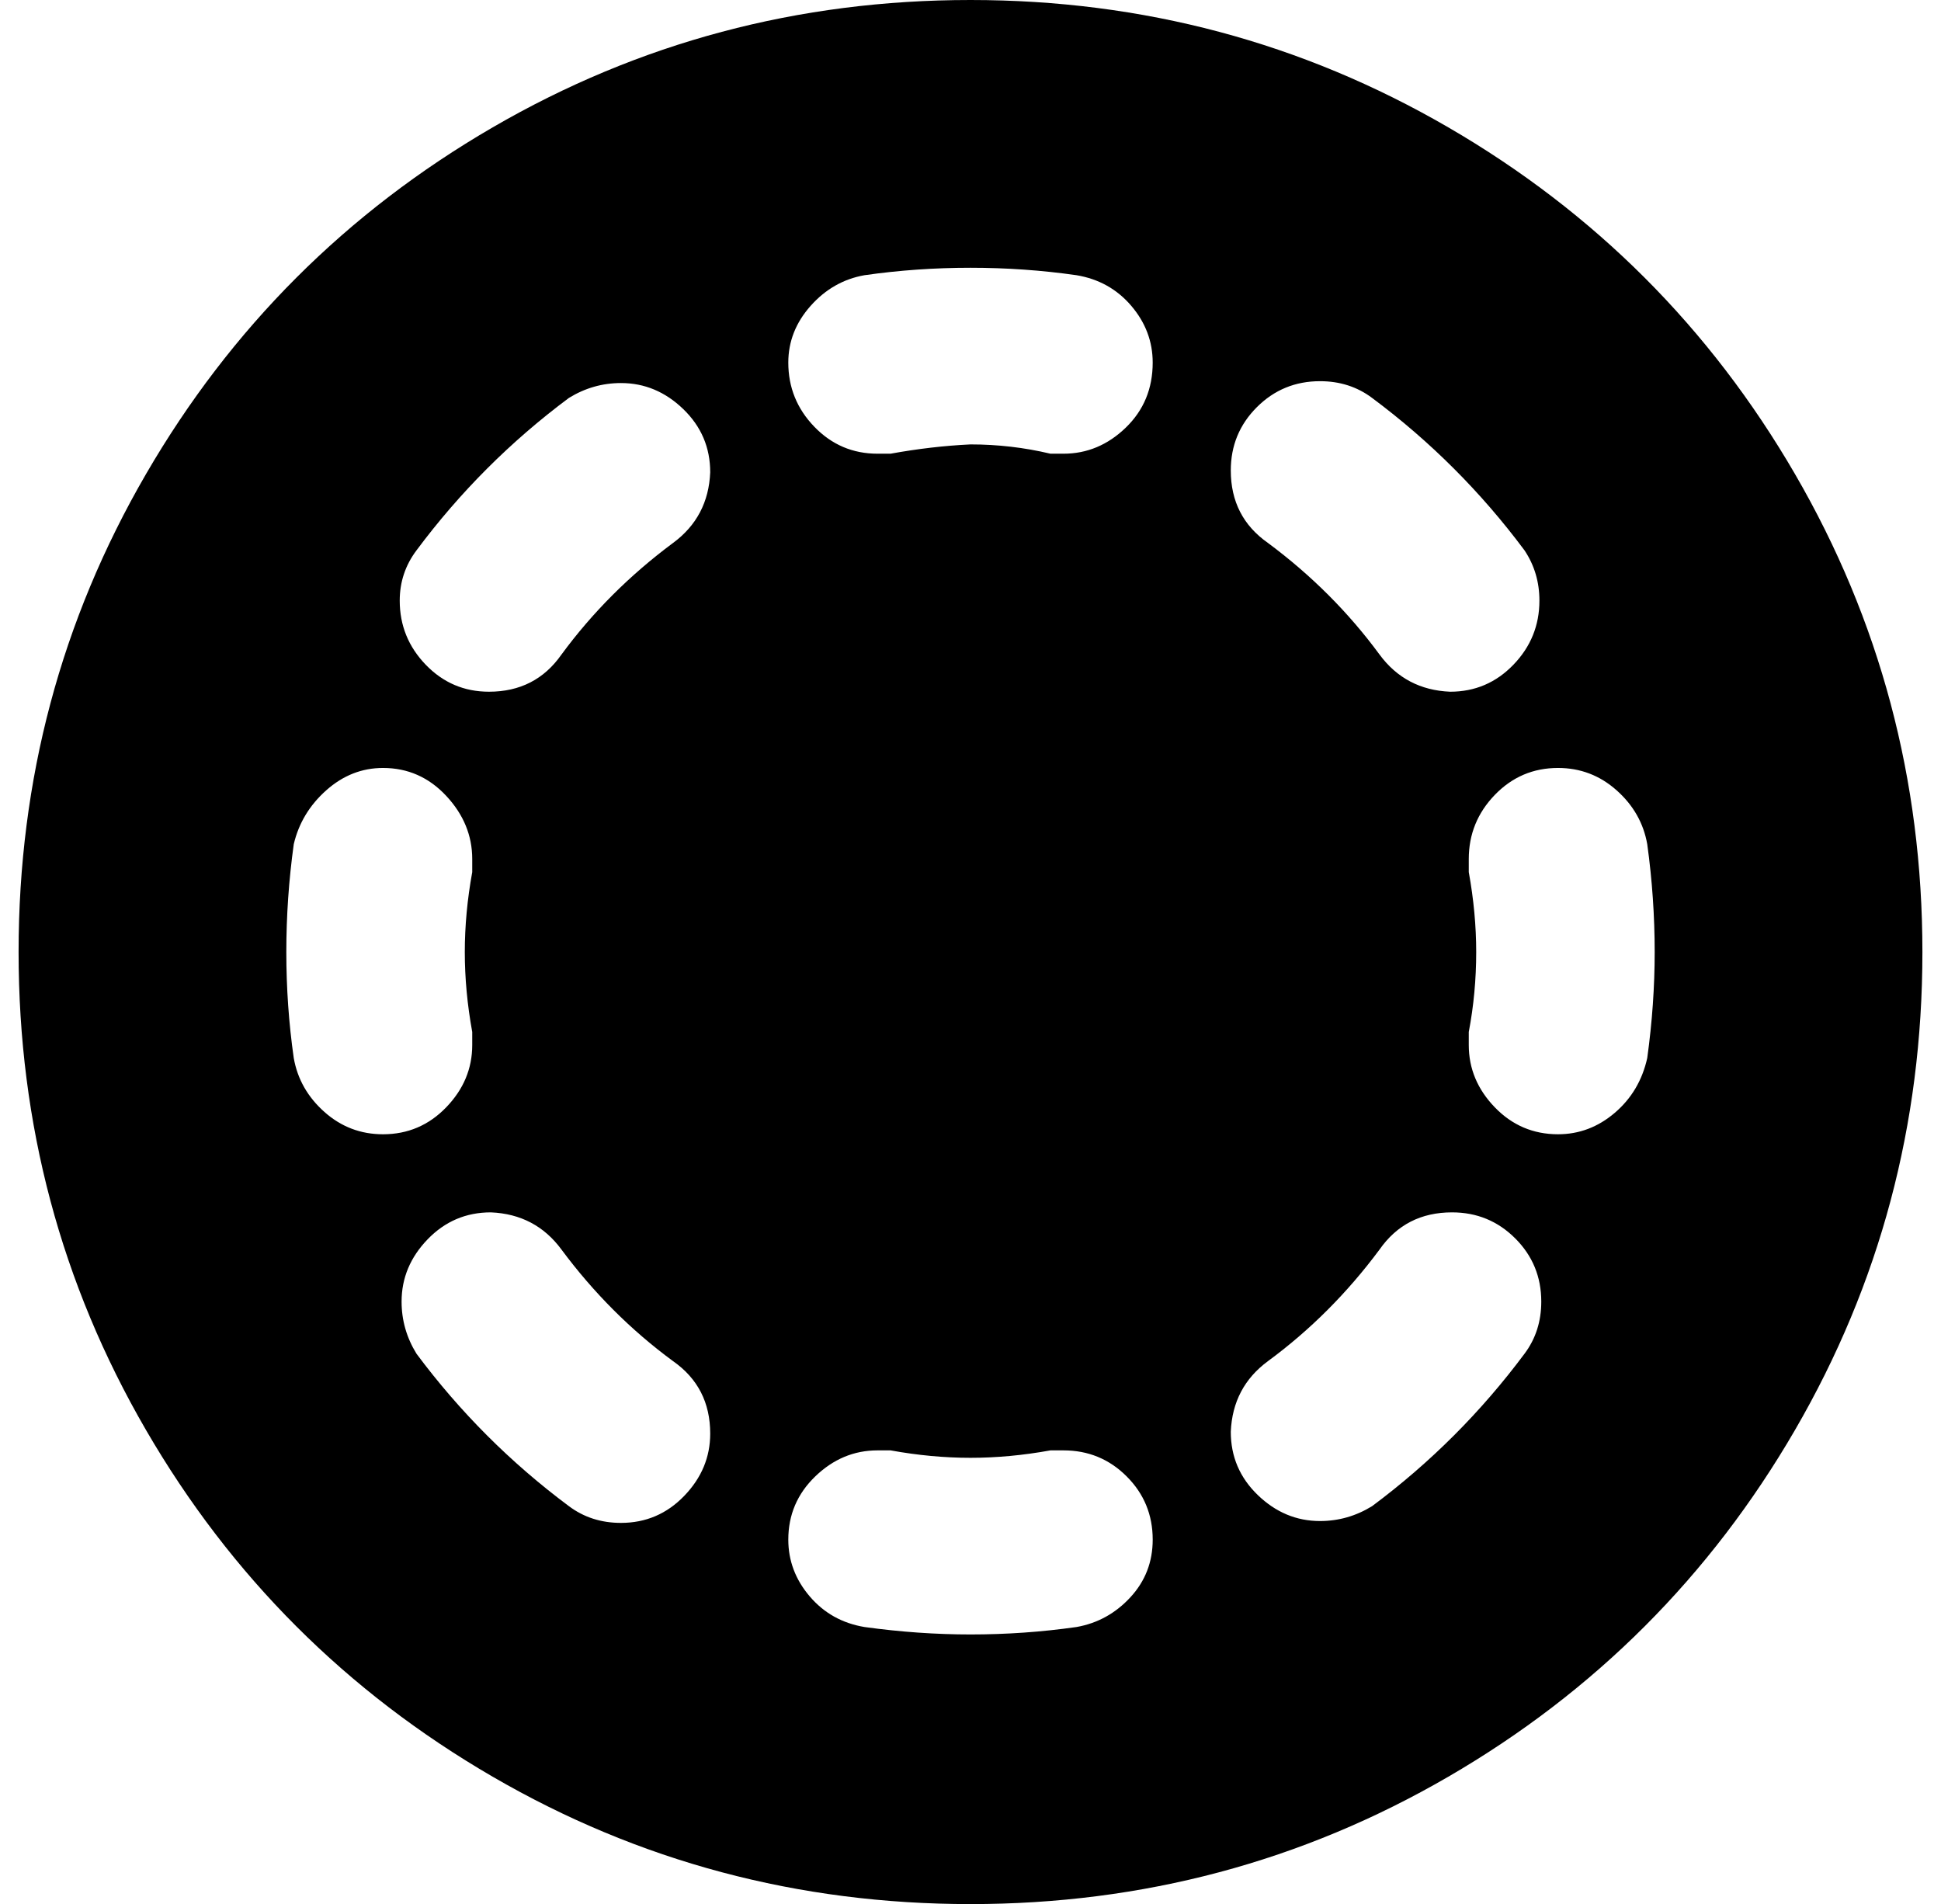 <?xml version="1.0" standalone="no"?>
<!DOCTYPE svg PUBLIC "-//W3C//DTD SVG 1.1//EN" "http://www.w3.org/Graphics/SVG/1.1/DTD/svg11.dtd" >
<svg xmlns="http://www.w3.org/2000/svg" xmlns:xlink="http://www.w3.org/1999/xlink" version="1.1" viewBox="-10 0 1044 1024">
   <path fill="currentColor"
d="M512 0q139 0 257 68.5t186.5 186.5t68.5 257t-68.5 257t-186.5 186.5t-257 68.5t-257 -68.5t-186.5 -186.5t-68.5 -257t68.5 -257t186.5 -186.5t257 -68.5zM244 469v-7q0 -19 -14 -34t-34 -15q-17 0 -30.5 12t-17.5 29q-4 29 -4 58t4 57q3 17 16.5 29t31.5 12
q20 0 34 -14.5t14 -33.5v-7q-4 -22 -4 -43t4 -43zM512 144q-29 0 -57 4q-17 3 -29 16.5t-12 30.5q0 20 14 34.5t34 14.5h7q22 -4 43 -5q22 0 43 5h7q19 0 33.5 -14t14.5 -35q0 -17 -11.5 -30.5t-29.5 -16.5q-28 -4 -57 -4zM469 780h-7q-19 0 -33.5 14t-14.5 34
q0 17 11.5 30.5t29.5 16.5q29 4 57 4q29 0 57 -4q17 -3 29 -16t12 -31q0 -20 -14 -34t-34 -14h-7q-22 4 -43 4t-43 -4zM876 454q-3 -17 -16.5 -29t-31.5 -12q-20 0 -34 14.5t-14 34.5v7q4 22 4 43q0 22 -4 43v7q0 19 14 33.5t34 14.5q17 0 30.5 -11.5t17.5 -29.5
q4 -29 4 -57q0 -29 -4 -58zM352 292q19 -14 20 -38q0 -20 -14.5 -34t-33.5 -14q-15 0 -28 8q-47 35 -82 82q-9 12 -9 27q0 20 14 34.5t34 14.5q25 0 39 -20q25 -34 60 -60zM292 672q-14 -19 -38 -20q-20 0 -34 14.5t-14 33.5q0 15 8 28q35 47 82 82q12 9 28 9q20 0 34 -14.5
t14 -33.5q0 -25 -20 -39q-34 -25 -60 -60zM728 214q-12 -9 -28 -9q-20 0 -34 14t-14 34q0 25 20 39q35 26 60 60q14 19 38 20q20 0 34 -14.5t14 -34.5q0 -15 -8 -27q-35 -47 -82 -82zM810 728q9 -12 9 -28q0 -20 -14 -34t-34 -14q-25 0 -39 20q-26 35 -60 60q-19 14 -20 38
q0 20 14.5 34t33.5 14q15 0 28 -8q47 -35 82 -82z" />
</svg>
